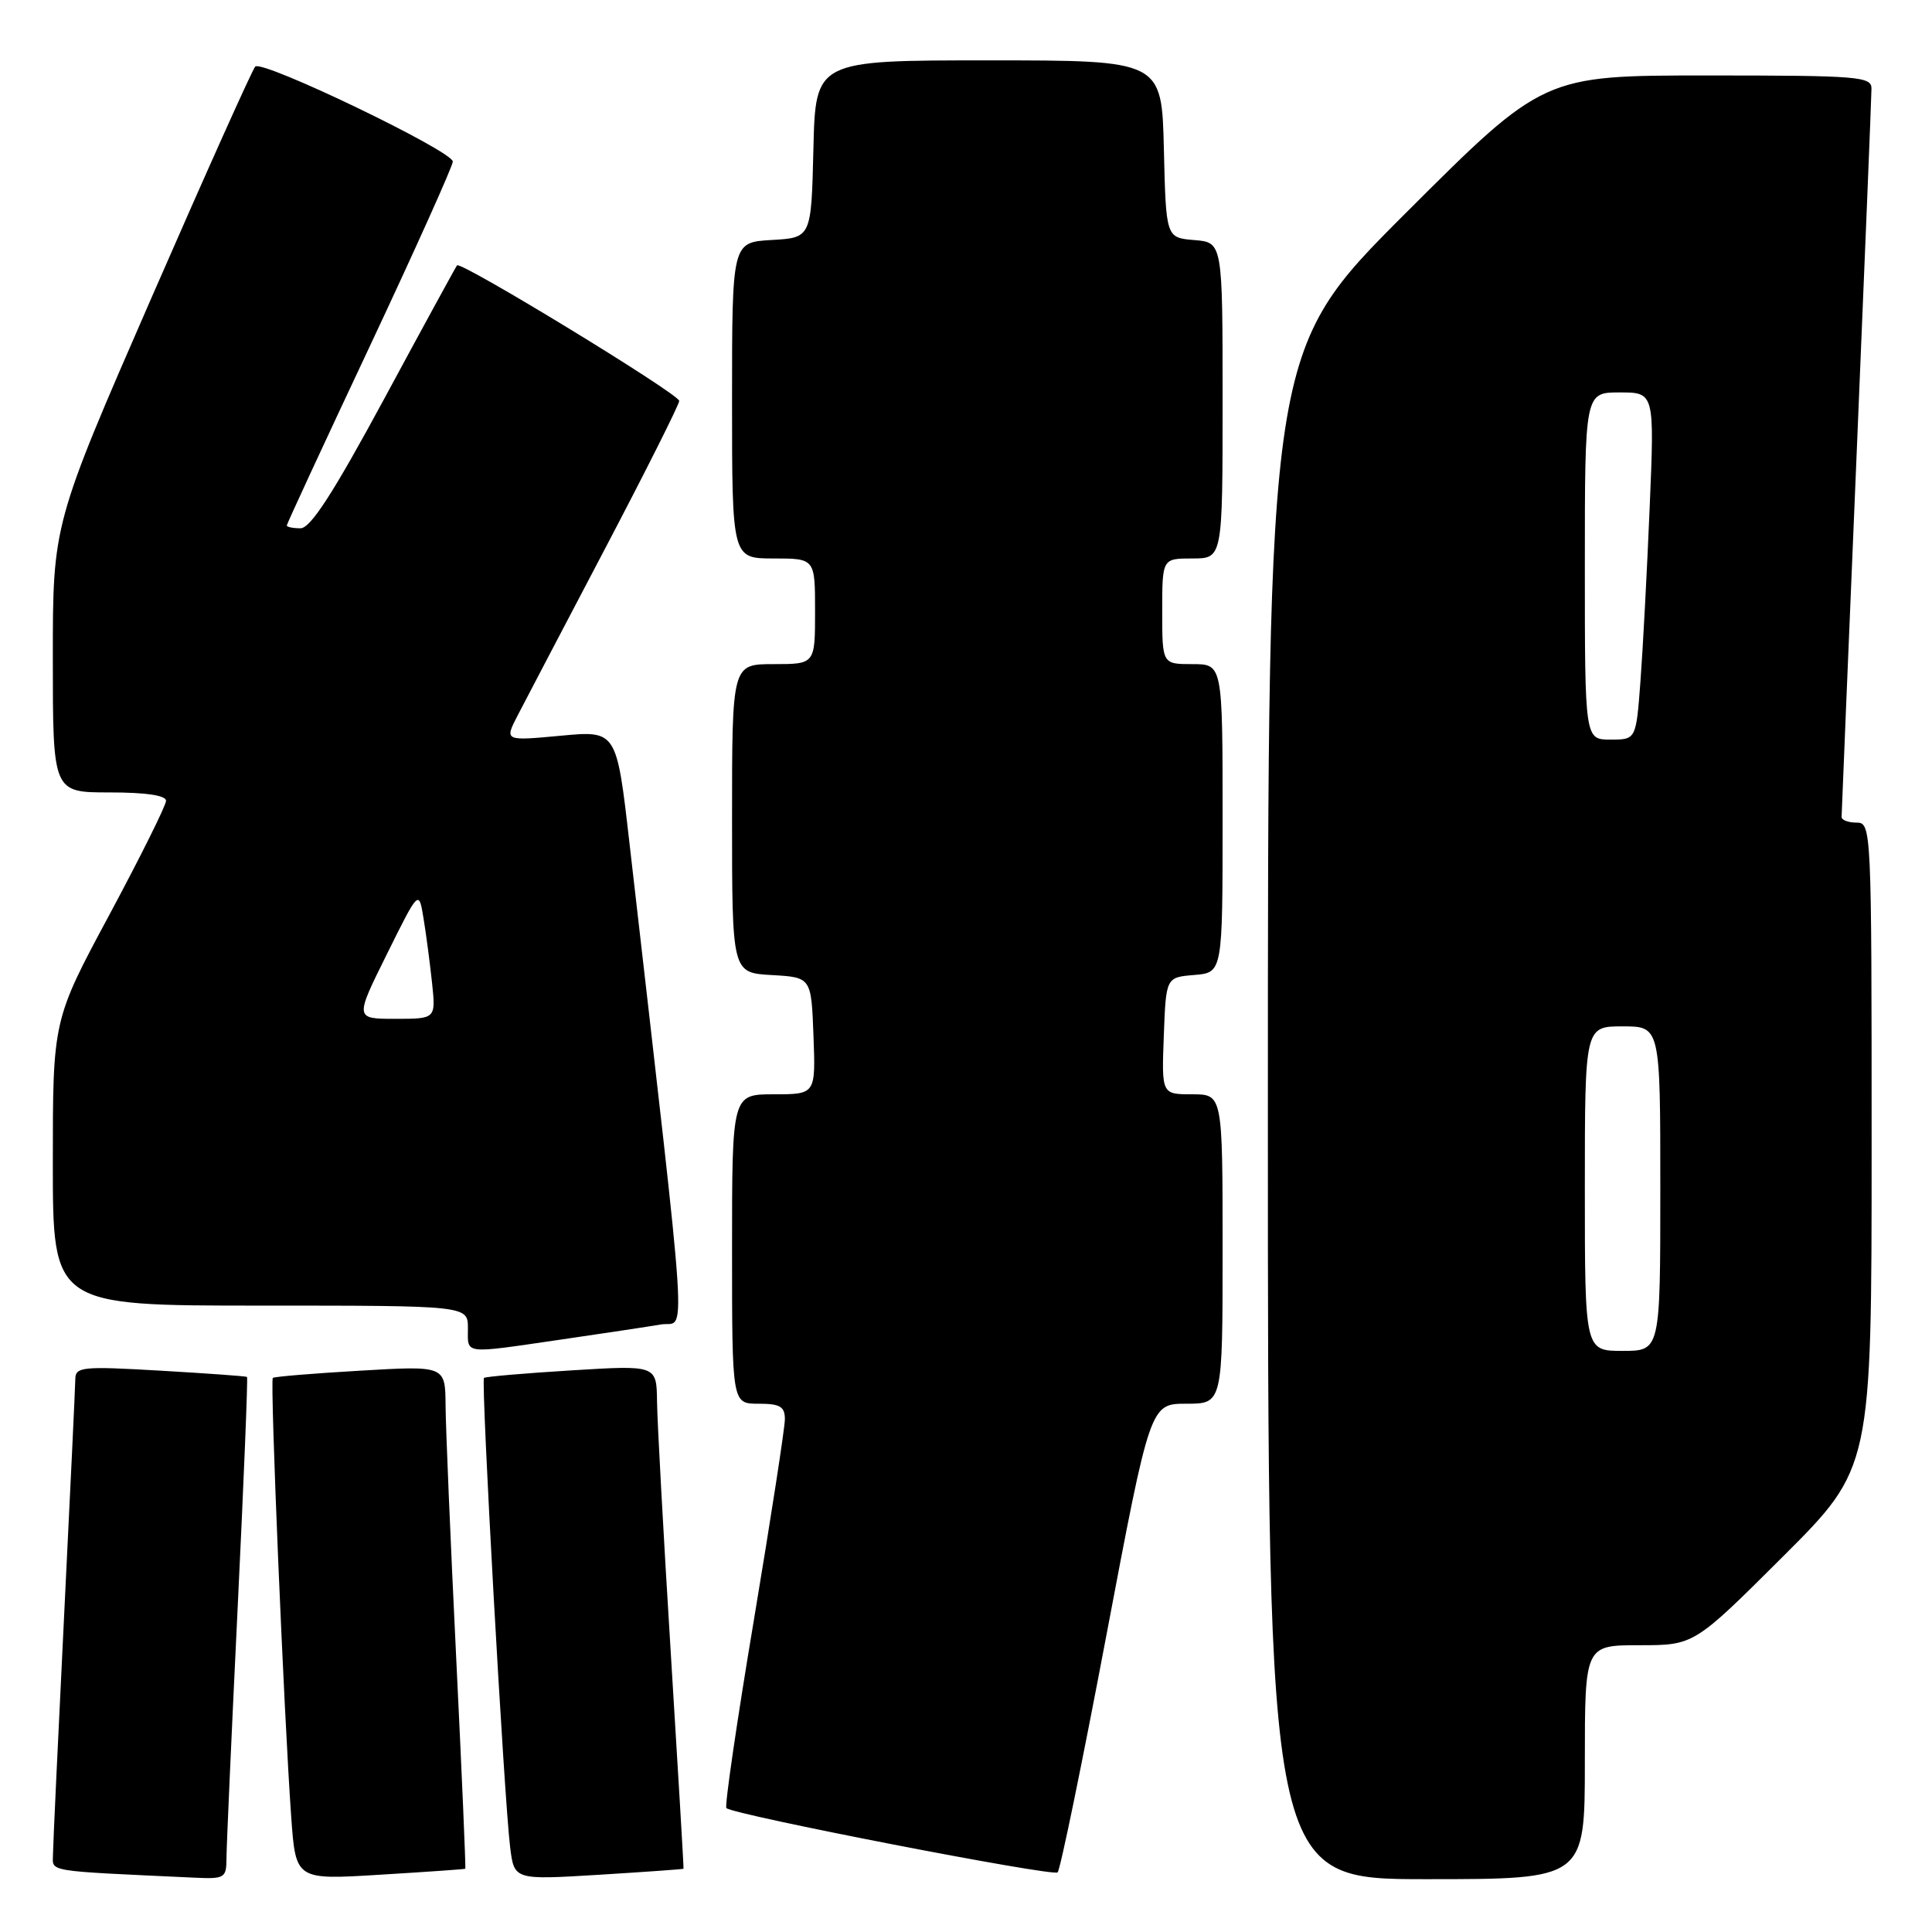 <?xml version="1.0" encoding="UTF-8" standalone="no"?>
<!DOCTYPE svg PUBLIC "-//W3C//DTD SVG 1.1//EN" "http://www.w3.org/Graphics/SVG/1.1/DTD/svg11.dtd" >
<svg xmlns="http://www.w3.org/2000/svg" xmlns:xlink="http://www.w3.org/1999/xlink" version="1.1" viewBox="0 0 256 256">
 <g >
 <path fill="currentColor"
d=" M 30.01 246.25 C 30.01 244.74 30.68 229.80 31.49 213.06 C 32.30 196.32 32.86 182.55 32.73 182.45 C 32.60 182.35 27.44 181.98 21.25 181.62 C 10.92 181.02 10.00 181.11 9.98 182.73 C 9.97 183.70 9.30 197.78 8.50 214.00 C 7.70 230.22 7.03 244.49 7.02 245.71 C 7.00 248.07 5.73 247.87 25.75 248.80 C 29.77 248.99 30.00 248.85 30.01 246.25 Z  M 61.65 247.62 C 61.74 247.55 61.19 234.90 60.44 219.50 C 59.69 204.10 59.06 189.13 59.04 186.23 C 59.00 180.96 59.00 180.96 47.75 181.62 C 41.56 181.98 36.34 182.41 36.15 182.58 C 35.76 182.90 37.63 227.35 38.59 240.80 C 39.19 249.10 39.19 249.10 50.34 248.41 C 56.48 248.04 61.57 247.68 61.65 247.62 Z  M 90.57 247.62 C 90.61 247.55 89.85 234.68 88.88 219.00 C 87.91 203.32 87.09 188.34 87.06 185.70 C 87.00 180.89 87.00 180.89 75.75 181.58 C 69.56 181.96 64.34 182.41 64.13 182.58 C 63.71 182.95 66.80 238.39 67.60 244.80 C 68.14 249.10 68.14 249.10 79.32 248.42 C 85.47 248.04 90.53 247.68 90.57 247.62 Z  M 146.59 216.75 C 152.41 186.00 152.41 186.00 157.20 186.00 C 162.00 186.00 162.00 186.00 162.00 165.50 C 162.00 145.00 162.00 145.00 157.96 145.00 C 153.92 145.00 153.92 145.00 154.21 137.25 C 154.50 129.50 154.50 129.50 158.25 129.19 C 162.00 128.88 162.00 128.88 162.00 108.44 C 162.00 88.00 162.00 88.00 158.00 88.00 C 154.00 88.00 154.00 88.00 154.00 81.00 C 154.00 74.00 154.00 74.00 158.00 74.00 C 162.00 74.00 162.00 74.00 162.00 53.06 C 162.00 32.12 162.00 32.12 158.25 31.81 C 154.50 31.50 154.50 31.50 154.22 19.75 C 153.94 8.00 153.94 8.00 131.00 8.00 C 108.06 8.00 108.06 8.00 107.78 19.75 C 107.50 31.50 107.50 31.50 102.25 31.80 C 97.00 32.10 97.00 32.10 97.00 53.05 C 97.00 74.00 97.00 74.00 102.50 74.00 C 108.00 74.00 108.00 74.00 108.00 81.00 C 108.00 88.00 108.00 88.00 102.50 88.00 C 97.00 88.00 97.00 88.00 97.00 108.45 C 97.00 128.90 97.00 128.90 102.25 129.20 C 107.50 129.50 107.50 129.50 107.79 137.25 C 108.08 145.00 108.08 145.00 102.54 145.00 C 97.00 145.00 97.00 145.00 97.00 165.50 C 97.00 186.00 97.00 186.00 100.50 186.00 C 103.36 186.00 104.00 186.37 104.00 188.06 C 104.00 189.19 102.15 201.14 99.90 214.62 C 97.64 228.10 96.00 239.33 96.25 239.58 C 97.13 240.46 139.51 248.69 140.14 248.10 C 140.49 247.77 143.39 233.66 146.59 216.75 Z  M 210.00 233.50 C 210.00 218.00 210.00 218.00 217.23 218.00 C 224.47 218.00 224.47 218.00 236.23 206.27 C 248.00 194.53 248.00 194.53 248.00 151.77 C 248.00 109.67 247.97 109.00 246.00 109.00 C 244.90 109.00 244.01 108.66 244.02 108.25 C 244.02 107.84 244.92 86.35 246.00 60.50 C 247.08 34.65 247.98 12.71 247.98 11.75 C 248.00 10.14 246.30 10.00 226.26 10.00 C 204.52 10.00 204.52 10.00 186.26 28.24 C 168.00 46.48 168.00 46.48 168.00 147.74 C 168.00 249.00 168.00 249.00 189.00 249.00 C 210.00 249.00 210.00 249.00 210.00 233.50 Z  M 74.26 177.51 C 79.89 176.69 85.88 175.79 87.57 175.50 C 90.96 174.92 91.37 181.20 83.40 111.65 C 81.70 96.79 81.70 96.79 74.28 97.49 C 66.85 98.18 66.85 98.18 68.57 94.84 C 69.52 93.00 74.73 83.06 80.15 72.74 C 85.57 62.42 90.00 53.59 90.00 53.12 C 90.00 52.22 61.06 34.57 60.56 35.16 C 60.40 35.35 56.08 43.26 50.96 52.75 C 44.15 65.35 41.15 70.00 39.82 70.00 C 38.82 70.00 38.00 69.83 38.00 69.63 C 38.00 69.43 42.95 58.74 49.00 45.88 C 55.04 33.02 59.99 22.01 60.00 21.41 C 60.00 20.03 34.75 7.88 33.82 8.82 C 33.45 9.19 27.26 22.98 20.07 39.46 C 7.00 69.42 7.00 69.42 7.00 87.21 C 7.00 105.00 7.00 105.00 14.50 105.00 C 19.34 105.00 22.00 105.39 22.00 106.11 C 22.00 106.72 18.62 113.51 14.50 121.20 C 7.00 135.16 7.00 135.16 7.00 154.08 C 7.00 173.00 7.00 173.00 34.50 173.00 C 62.00 173.00 62.00 173.00 62.00 176.00 C 62.00 179.50 61.21 179.41 74.26 177.51 Z  M 210.00 157.50 C 210.00 136.00 210.00 136.00 215.00 136.00 C 220.00 136.00 220.00 136.00 220.00 157.50 C 220.00 179.00 220.00 179.00 215.00 179.00 C 210.00 179.00 210.00 179.00 210.00 157.50 Z  M 210.00 75.00 C 210.00 52.00 210.00 52.00 214.61 52.00 C 219.23 52.00 219.23 52.00 218.59 67.25 C 218.24 75.64 217.69 85.99 217.37 90.25 C 216.79 98.00 216.79 98.00 213.40 98.00 C 210.00 98.00 210.00 98.00 210.00 75.00 Z  M 51.26 126.44 C 55.50 117.88 55.50 117.88 56.12 121.69 C 56.47 123.79 56.97 127.64 57.25 130.25 C 57.75 135.00 57.75 135.00 52.38 135.00 C 47.01 135.00 47.01 135.00 51.26 126.44 Z "/>
</g>
</svg>